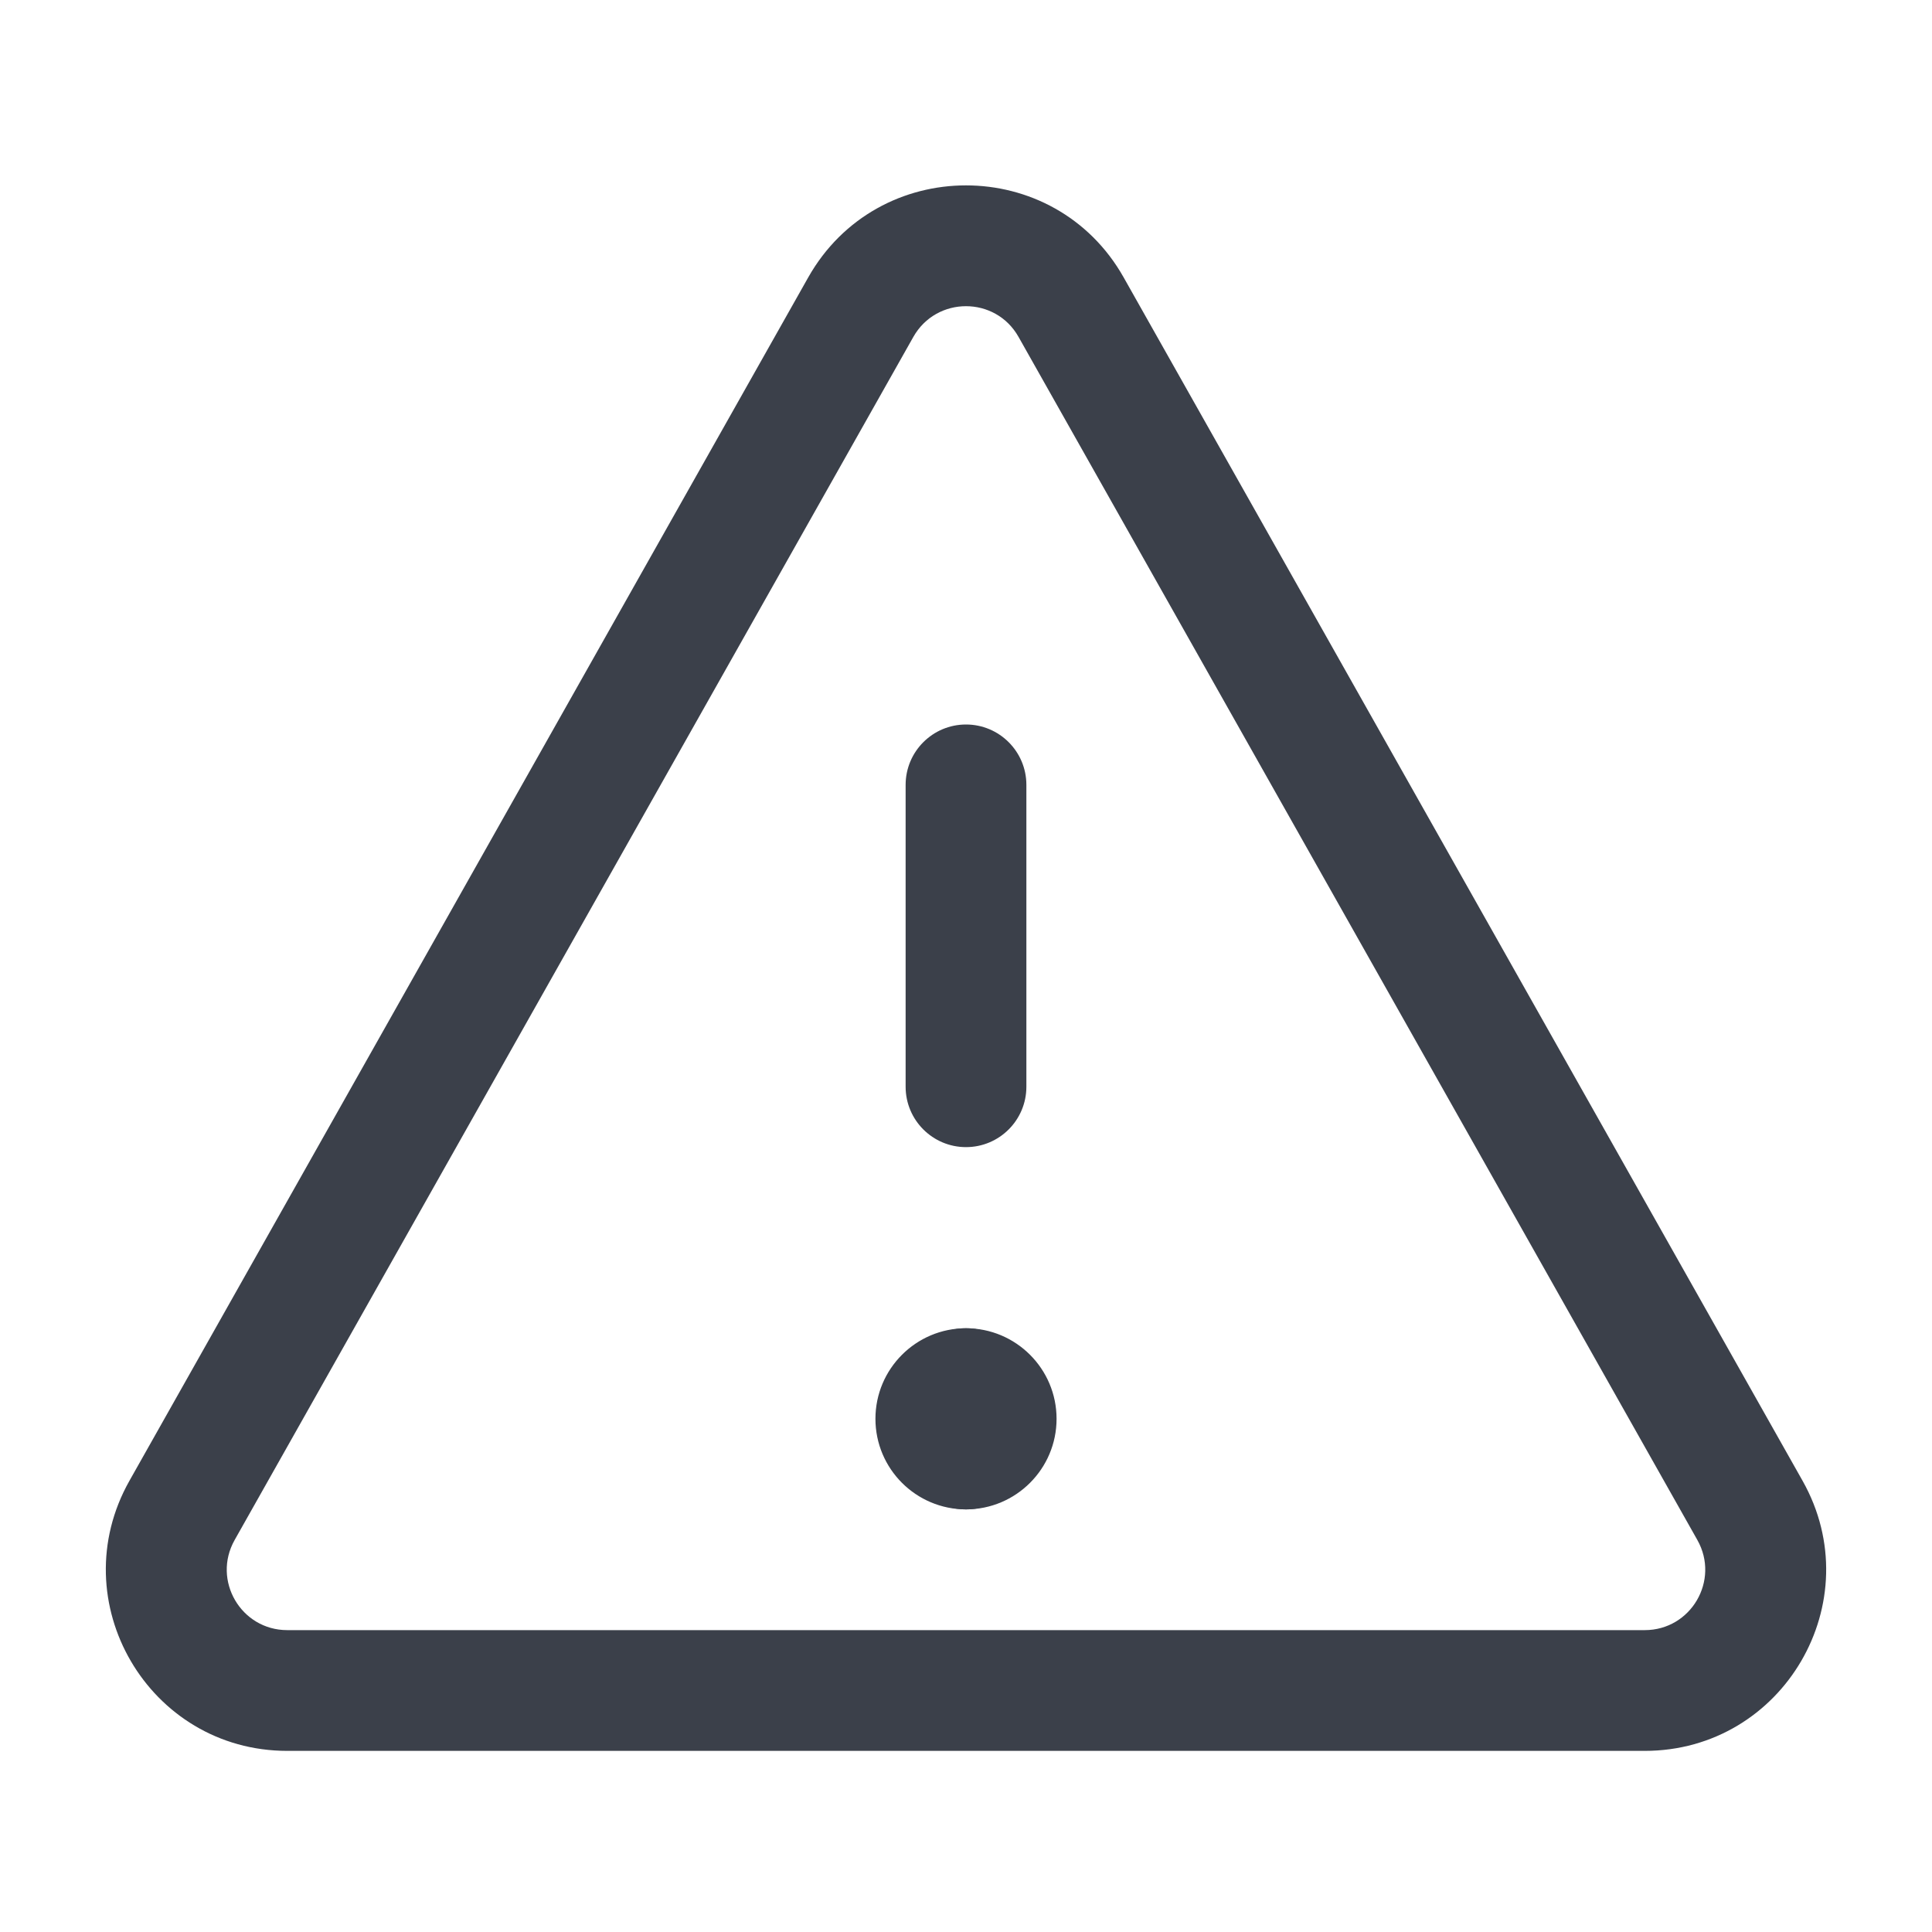 <svg width="16" height="16" viewBox="0 0 16 16" fill="none" xmlns="http://www.w3.org/2000/svg">
<path fill-rule="evenodd" clip-rule="evenodd" d="M6.693 2.298C7.267 1.281 8.733 1.281 9.306 2.298L14.928 12.263C15.492 13.263 14.769 14.5 13.621 14.5H2.379C1.231 14.5 0.508 13.263 1.072 12.263L6.693 2.298ZM8.435 2.79C8.244 2.451 7.756 2.451 7.564 2.79L1.943 12.754C1.755 13.088 1.996 13.5 2.379 13.5H13.621C14.004 13.5 14.245 13.088 14.057 12.754L8.435 2.79Z" fill="#3B404A"/>
<path fill-rule="evenodd" clip-rule="evenodd" d="M8 6C8.276 6 8.5 6.224 8.5 6.5L8.5 9C8.5 9.276 8.276 9.5 8 9.5C7.724 9.5 7.5 9.276 7.5 9L7.5 6.5C7.5 6.224 7.724 6 8 6Z" fill="#3B404A"/>
<path fill-rule="evenodd" clip-rule="evenodd" d="M8.433 11.75C8.476 11.676 8.5 11.591 8.5 11.5C8.5 11.224 8.276 11 8 11C7.586 11 7.25 11.336 7.25 11.75C7.25 12.164 7.586 12.5 8 12.5C8.276 12.5 8.5 12.276 8.5 12C8.5 11.909 8.476 11.823 8.433 11.75Z" fill="#3B404A"/>
<path fill-rule="evenodd" clip-rule="evenodd" d="M7.567 11.75C7.524 11.676 7.5 11.591 7.5 11.5C7.5 11.224 7.724 11 8 11C8.414 11 8.75 11.336 8.75 11.75C8.75 12.164 8.414 12.5 8 12.5C7.724 12.5 7.5 12.276 7.5 12C7.5 11.909 7.524 11.823 7.567 11.75Z" fill="#3B404A"/>
</svg>

